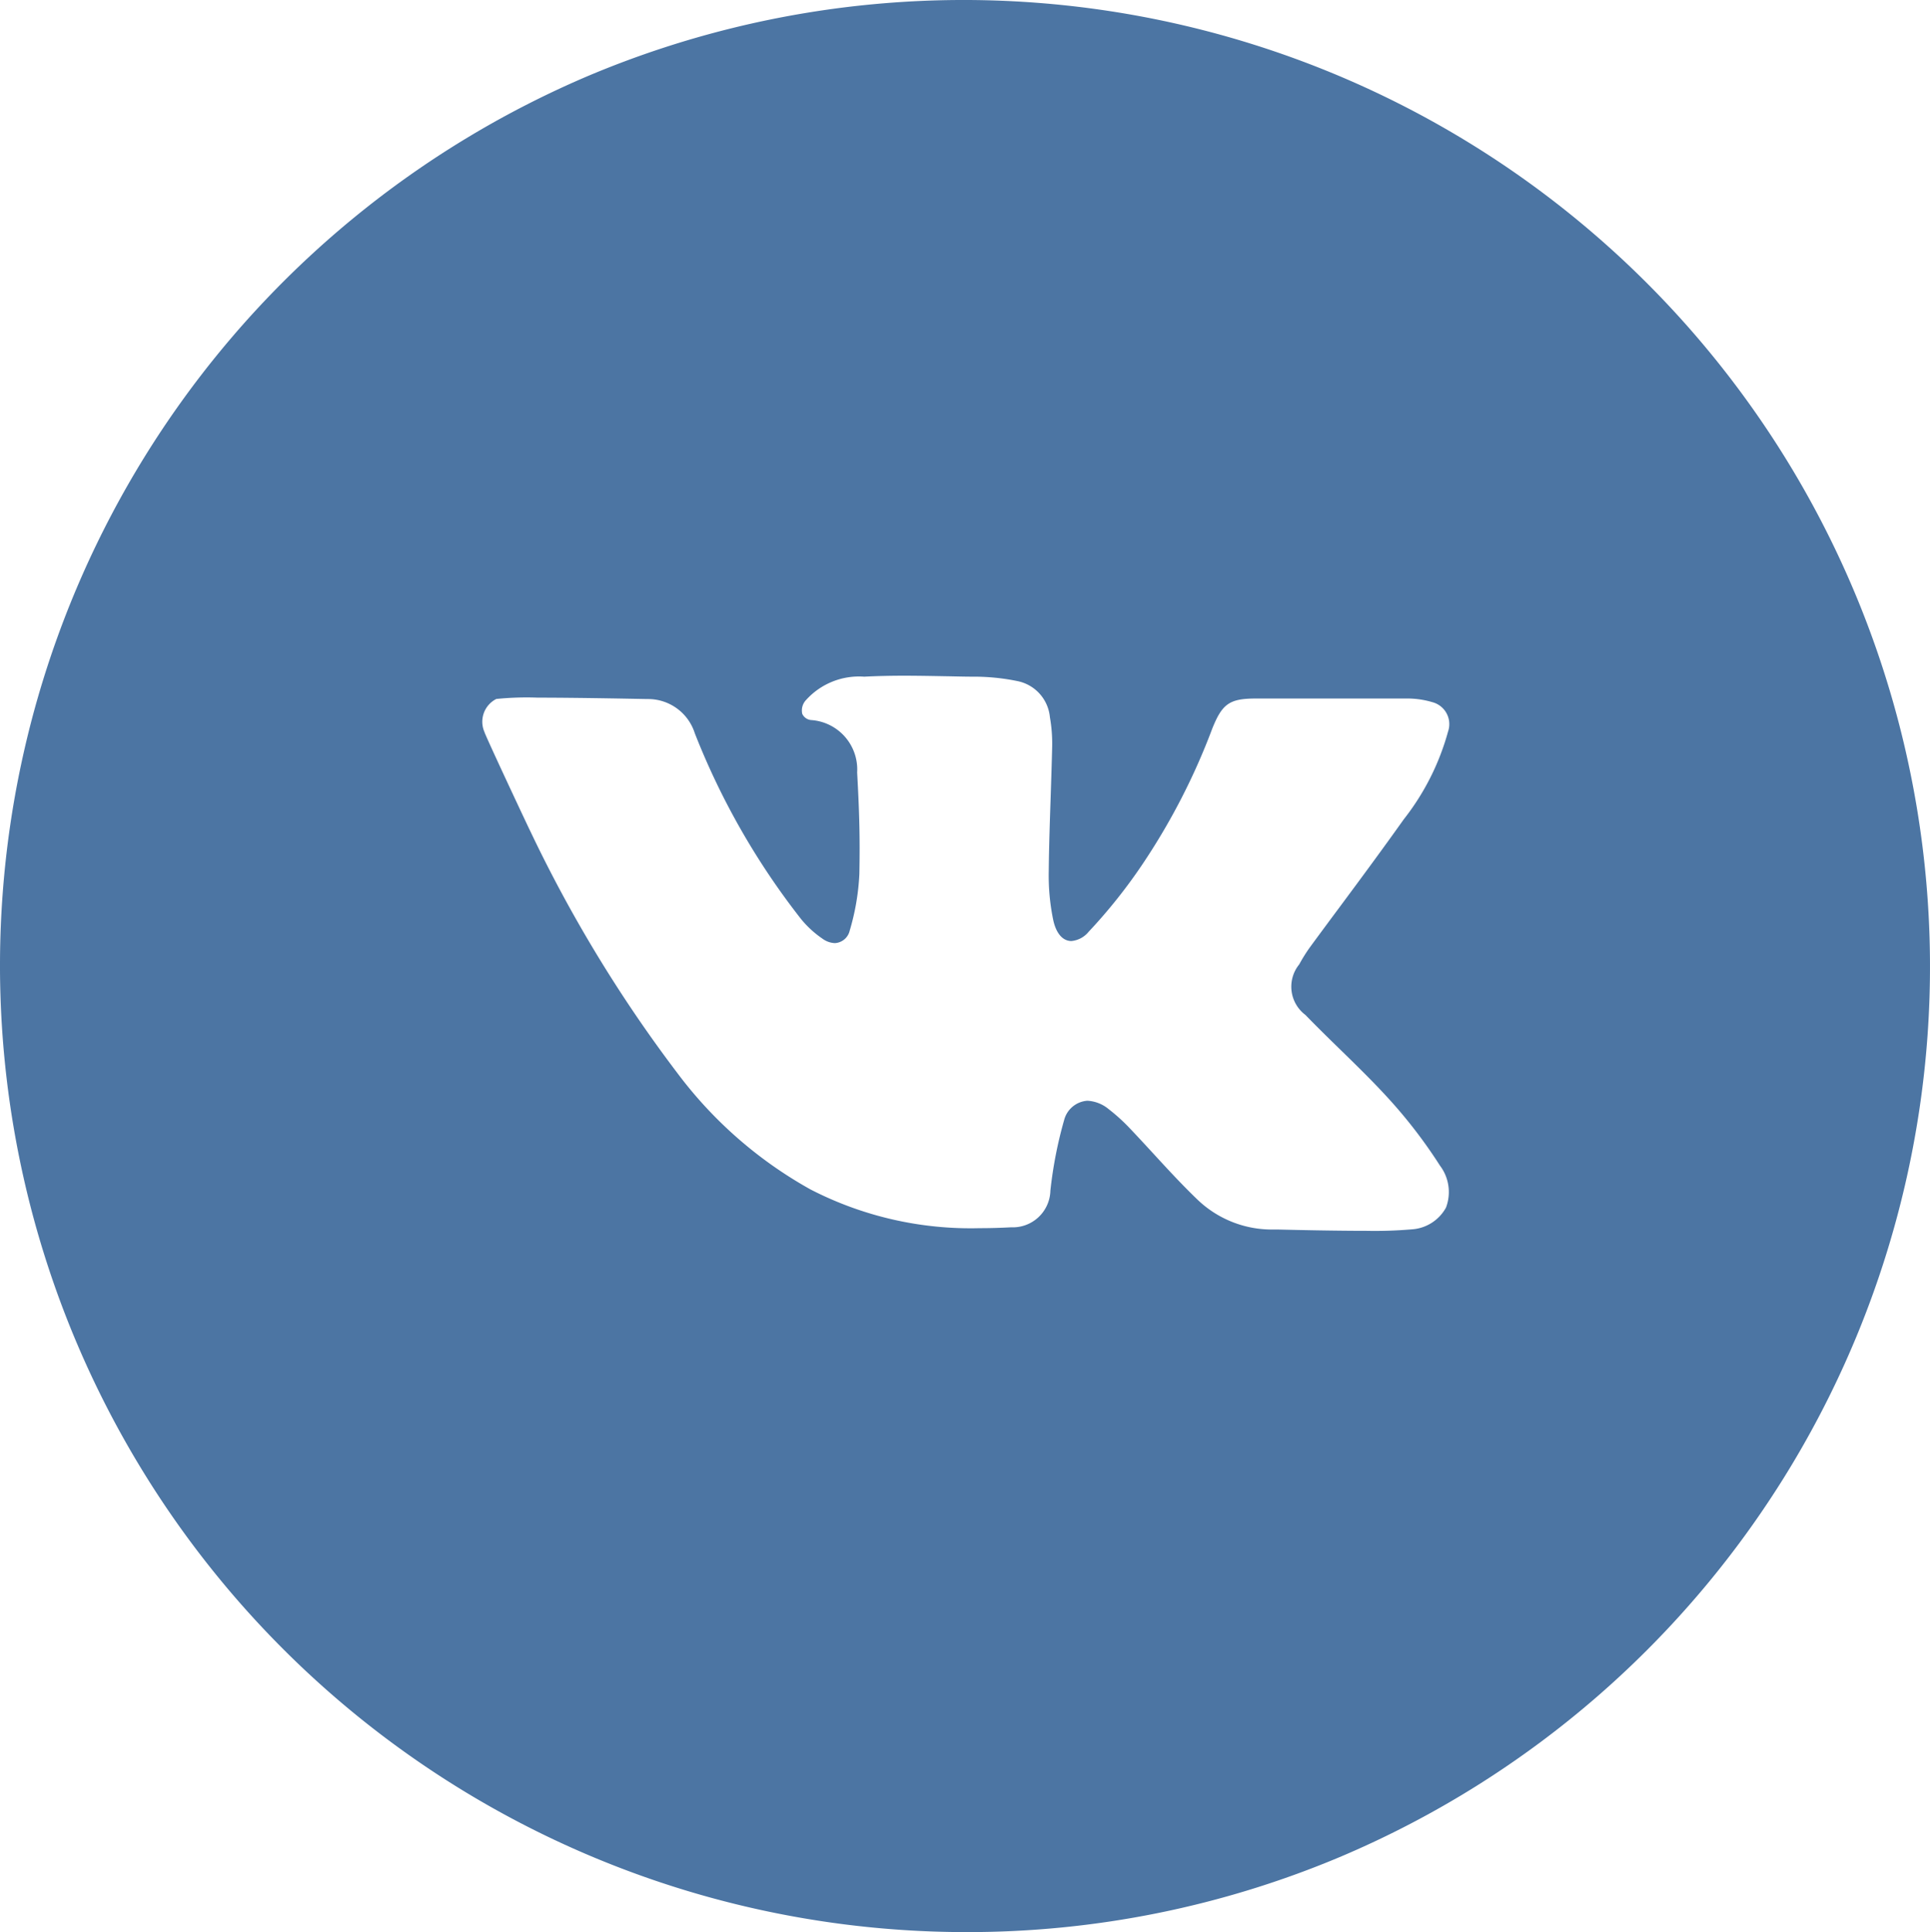<?xml version="1.0" encoding="UTF-8" standalone="no"?>
<svg
   xmlns:dc="http://purl.org/dc/elements/1.1/"
   xmlns:cc="http://creativecommons.org/ns#"
   xmlns:rdf="http://www.w3.org/1999/02/22-rdf-syntax-ns#"
   xmlns:svg="http://www.w3.org/2000/svg"
   xmlns="http://www.w3.org/2000/svg"
   height="39.985"
   width="39.951"
   id="svg4671"
   version="1.1"
   viewBox="0 0 39.951 39.985">
  <defs
     id="defs4664">
    <style
       id="style4662">
      .cls-1 {
        fill: #55acee;
      }

      .cls-2 {
        fill: #3b5999;
      }

      .cls-3 {
        fill: #e4405f;
      }

      .cls-4 {
        fill: #4c75a3;
      }
    </style>
  </defs>
  <g
     transform="translate(50.078,19.199)"
     id="Социалки">
    <path
       style="fill:#55acee"
       transform="translate(174)"
       d="M 20,40 A 20.005,20.005 0 0 1 12.215,1.572 20.005,20.005 0 0 1 27.785,38.428 19.875,19.875 0 0 1 20,40 Z M 13,25.745 v 0 a 9.392,9.392 0 0 0 4.887,1.5 c 0.16,0 0.324,0 0.488,-0.014 a 9.385,9.385 0 0 0 6.641,-2.921 10.464,10.464 0 0 0 2.609,-7.023 C 28.24,16.799 28.875,16.295 29,15.671 a 7.227,7.227 0 0 1 -1.747,0.5 3.51,3.51 0 0 0 1.373,-1.863 c -0.161,0.064 -0.319,0.135 -0.487,0.21 A 5.852,5.852 0 0 1 26.5,15.054 2.871,2.871 0 0 0 24.19,14 a 3.758,3.758 0 0 0 -2.917,1.386 2.976,2.976 0 0 0 -0.522,2.652 9.594,9.594 0 0 1 -4.051,-1.18 11.619,11.619 0 0 1 -2.828,-2.3 3.451,3.451 0 0 0 -0.232,2.634 3.03,3.03 0 0 0 1.232,1.841 2.51,2.51 0 0 1 -1.372,-0.373 3.378,3.378 0 0 0 2.625,3.356 h -0.026 c -0.11,0 -0.23,0.011 -0.358,0.023 -0.159,0.015 -0.324,0.03 -0.5,0.03 a 2.035,2.035 0 0 1 -0.5,-0.055 3.369,3.369 0 0 0 3.125,2.362 A 6.733,6.733 0 0 1 13.756,25.8 5.027,5.027 0 0 1 13,25.745 Z"
       class="cls-1"
       data-name="Oval 2"
       id="Oval_2" />
    <path
       style="fill:#3b5999"
       transform="translate(118)"
       d="M 20,40 A 20.005,20.005 0 0 1 12.215,1.572 20.005,20.005 0 0 1 27.785,38.428 19.875,19.875 0 0 1 20,40 Z M 15,16.627 v 3.368 h 2.017 V 30 h 4.144 V 19.994 h 2.781 c 0,-0.01 0.261,-1.621 0.386,-3.379 h -3.151 v -2.3 a 0.986,0.986 0 0 1 0.9,-0.807 h 2.258 V 10 h -3.07 A 4.432,4.432 0 0 0 18,11.1 3.709,3.709 0 0 0 17.012,13.842 v 2.787 z"
       class="cls-2"
       data-name="Oval 2"
       id="Oval_2-2" />
    <path
       style="fill:#e4405f"
       transform="translate(62)"
       d="M 20,40 A 20.006,20.006 0 0 1 12.215,1.571 20.005,20.005 0 0 1 27.785,38.428 19.889,19.889 0 0 1 20,40 Z M 20,15 A 4.982,4.982 0 0 0 16.463,16.453 4.928,4.928 0 0 0 15,19.972 5,5 0 1 0 20,15 Z m 9,-4.524 a 2.485,2.485 0 0 0 -1.767,0.731 2.5,2.5 0 0 0 0,3.538 2.485,2.485 0 0 0 1.767,0.731 2.5,2.5 0 1 0 0,-5 z"
       class="cls-3"
       data-name="Oval 2"
       id="Oval_2-3" />
    <path
       style="fill:#4c75a3"
       d="m -30.085,20.786 a 20.005,20.005 0 0 1 -7.785,-38.428 20.005,20.005 0 0 1 15.57,36.856 19.875,19.875 0 0 1 -7.785,1.572 z m 2.516,-17.205 a 0.751,0.751 0 0 1 0.442,0.175 3.837,3.837 0 0 1 0.447,0.407 c 0.159,0.167 0.318,0.34 0.472,0.507 0.291,0.317 0.592,0.644 0.906,0.946 a 2.224,2.224 0 0 0 1.58,0.63 h 0.1 c 0.281,0.007 1.129,0.027 1.821,0.027 a 8.955,8.955 0 0 0 0.94,-0.03 0.872,0.872 0 0 0 0.715,-0.451 0.907,0.907 0 0 0 -0.125,-0.869 10.259,10.259 0 0 0 -1.076,-1.4 c -0.316,-0.346 -0.658,-0.679 -0.987,-1 -0.239,-0.233 -0.486,-0.474 -0.722,-0.718 a 0.731,0.731 0 0 1 -0.128,-1.046 3.37,3.37 0 0 1 0.222,-0.355 q 0.308,-0.419 0.618,-0.835 l 0.005,-0.007 c 0.437,-0.588 0.889,-1.2 1.32,-1.806 a 5.134,5.134 0 0 0 0.916,-1.816 0.47,0.47 0 0 0 -0.327,-0.608 1.817,1.817 0 0 0 -0.548,-0.075 h -3.1 c -0.55,0 -0.7,0.108 -0.907,0.625 a 13.6,13.6 0 0 1 -1.459,2.827 11.016,11.016 0 0 1 -1.1,1.376 0.521,0.521 0 0 1 -0.356,0.191 c -0.179,0 -0.316,-0.158 -0.376,-0.434 a 4.546,4.546 0 0 1 -0.093,-1.013 c 0.005,-0.513 0.023,-1.036 0.04,-1.542 0.011,-0.342 0.023,-0.7 0.031,-1.043 a 3.14,3.14 0 0 0 -0.047,-0.6 0.841,0.841 0 0 0 -0.669,-0.747 4.458,4.458 0 0 0 -0.917,-0.092 c -0.188,0 -0.376,-0.006 -0.564,-0.009 -0.284,-0.005 -0.576,-0.011 -0.863,-0.011 -0.31,0 -0.582,0.007 -0.831,0.02 a 1.476,1.476 0 0 0 -1.2,0.479 0.314,0.314 0 0 0 -0.082,0.291 0.224,0.224 0 0 0 0.186,0.128 1.024,1.024 0 0 1 0.95,1.083 c 0.043,0.79 0.061,1.306 0.046,2.1 a 4.886,4.886 0 0 1 -0.2,1.174 0.333,0.333 0 0 1 -0.308,0.259 0.463,0.463 0 0 1 -0.255,-0.091 2.1,2.1 0 0 1 -0.444,-0.407 15.257,15.257 0 0 1 -2.2,-3.846 1.014,1.014 0 0 0 -0.979,-0.707 c -0.039,0 -1.353,-0.029 -2.269,-0.029 a 6.281,6.281 0 0 0 -0.86,0.027 0.528,0.528 0 0 0 -0.247,0.681 c 0.022,0.085 0.9,1.956 0.955,2.065 a 28.572,28.572 0 0 0 3.047,5.006 8.755,8.755 0 0 0 2.751,2.4 7.236,7.236 0 0 0 3.5,0.8 c 0.208,0 0.426,-0.006 0.648,-0.018 a 0.779,0.779 0 0 0 0.815,-0.758 8.723,8.723 0 0 1 0.286,-1.466 0.534,0.534 0 0 1 0.48,-0.395 z"
       class="cls-4"
       data-name="Oval 2"
       id="Oval_2-4" />
  </g>
</svg>
